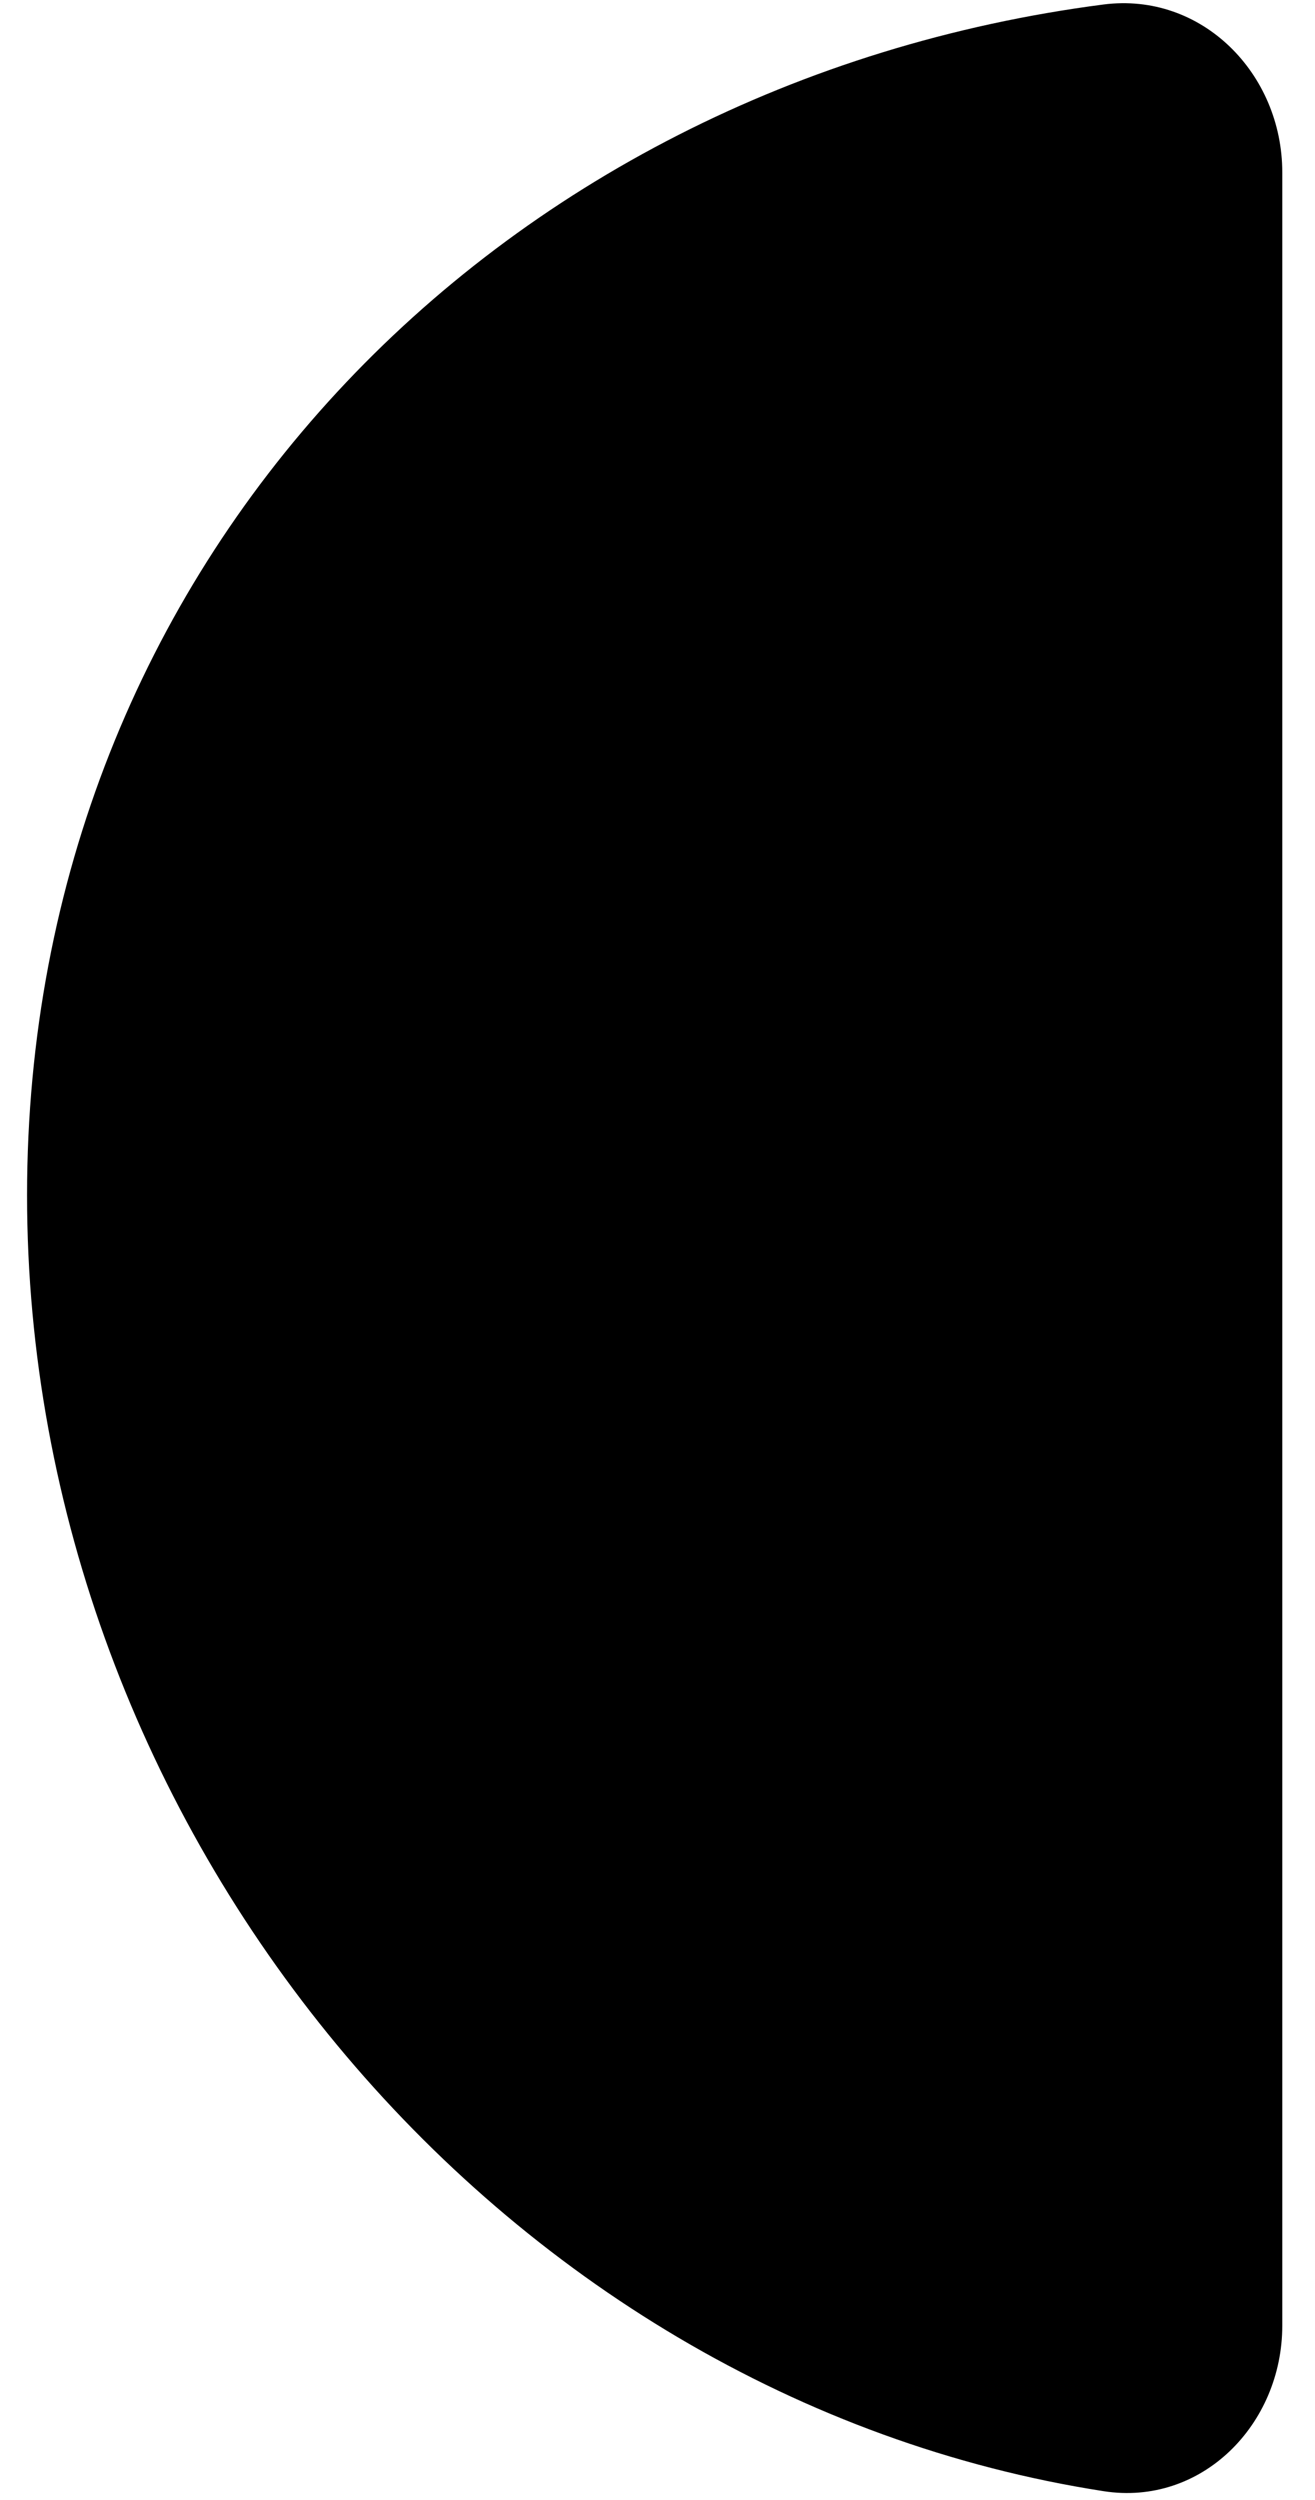 <svg width="40" height="76" viewBox="0 0 40 76" fill="none" xmlns="http://www.w3.org/2000/svg">
<path d="M0.823 36.334C0.823 55.576 15.057 72.856 33.57 75.732C36.547 76.195 39.005 73.71 39.005 70.697V5.243C39.005 2.23 36.551 -0.25 33.563 0.137C15.054 2.54 0.823 17.094 0.823 36.334Z" fill="black"/>
</svg>
